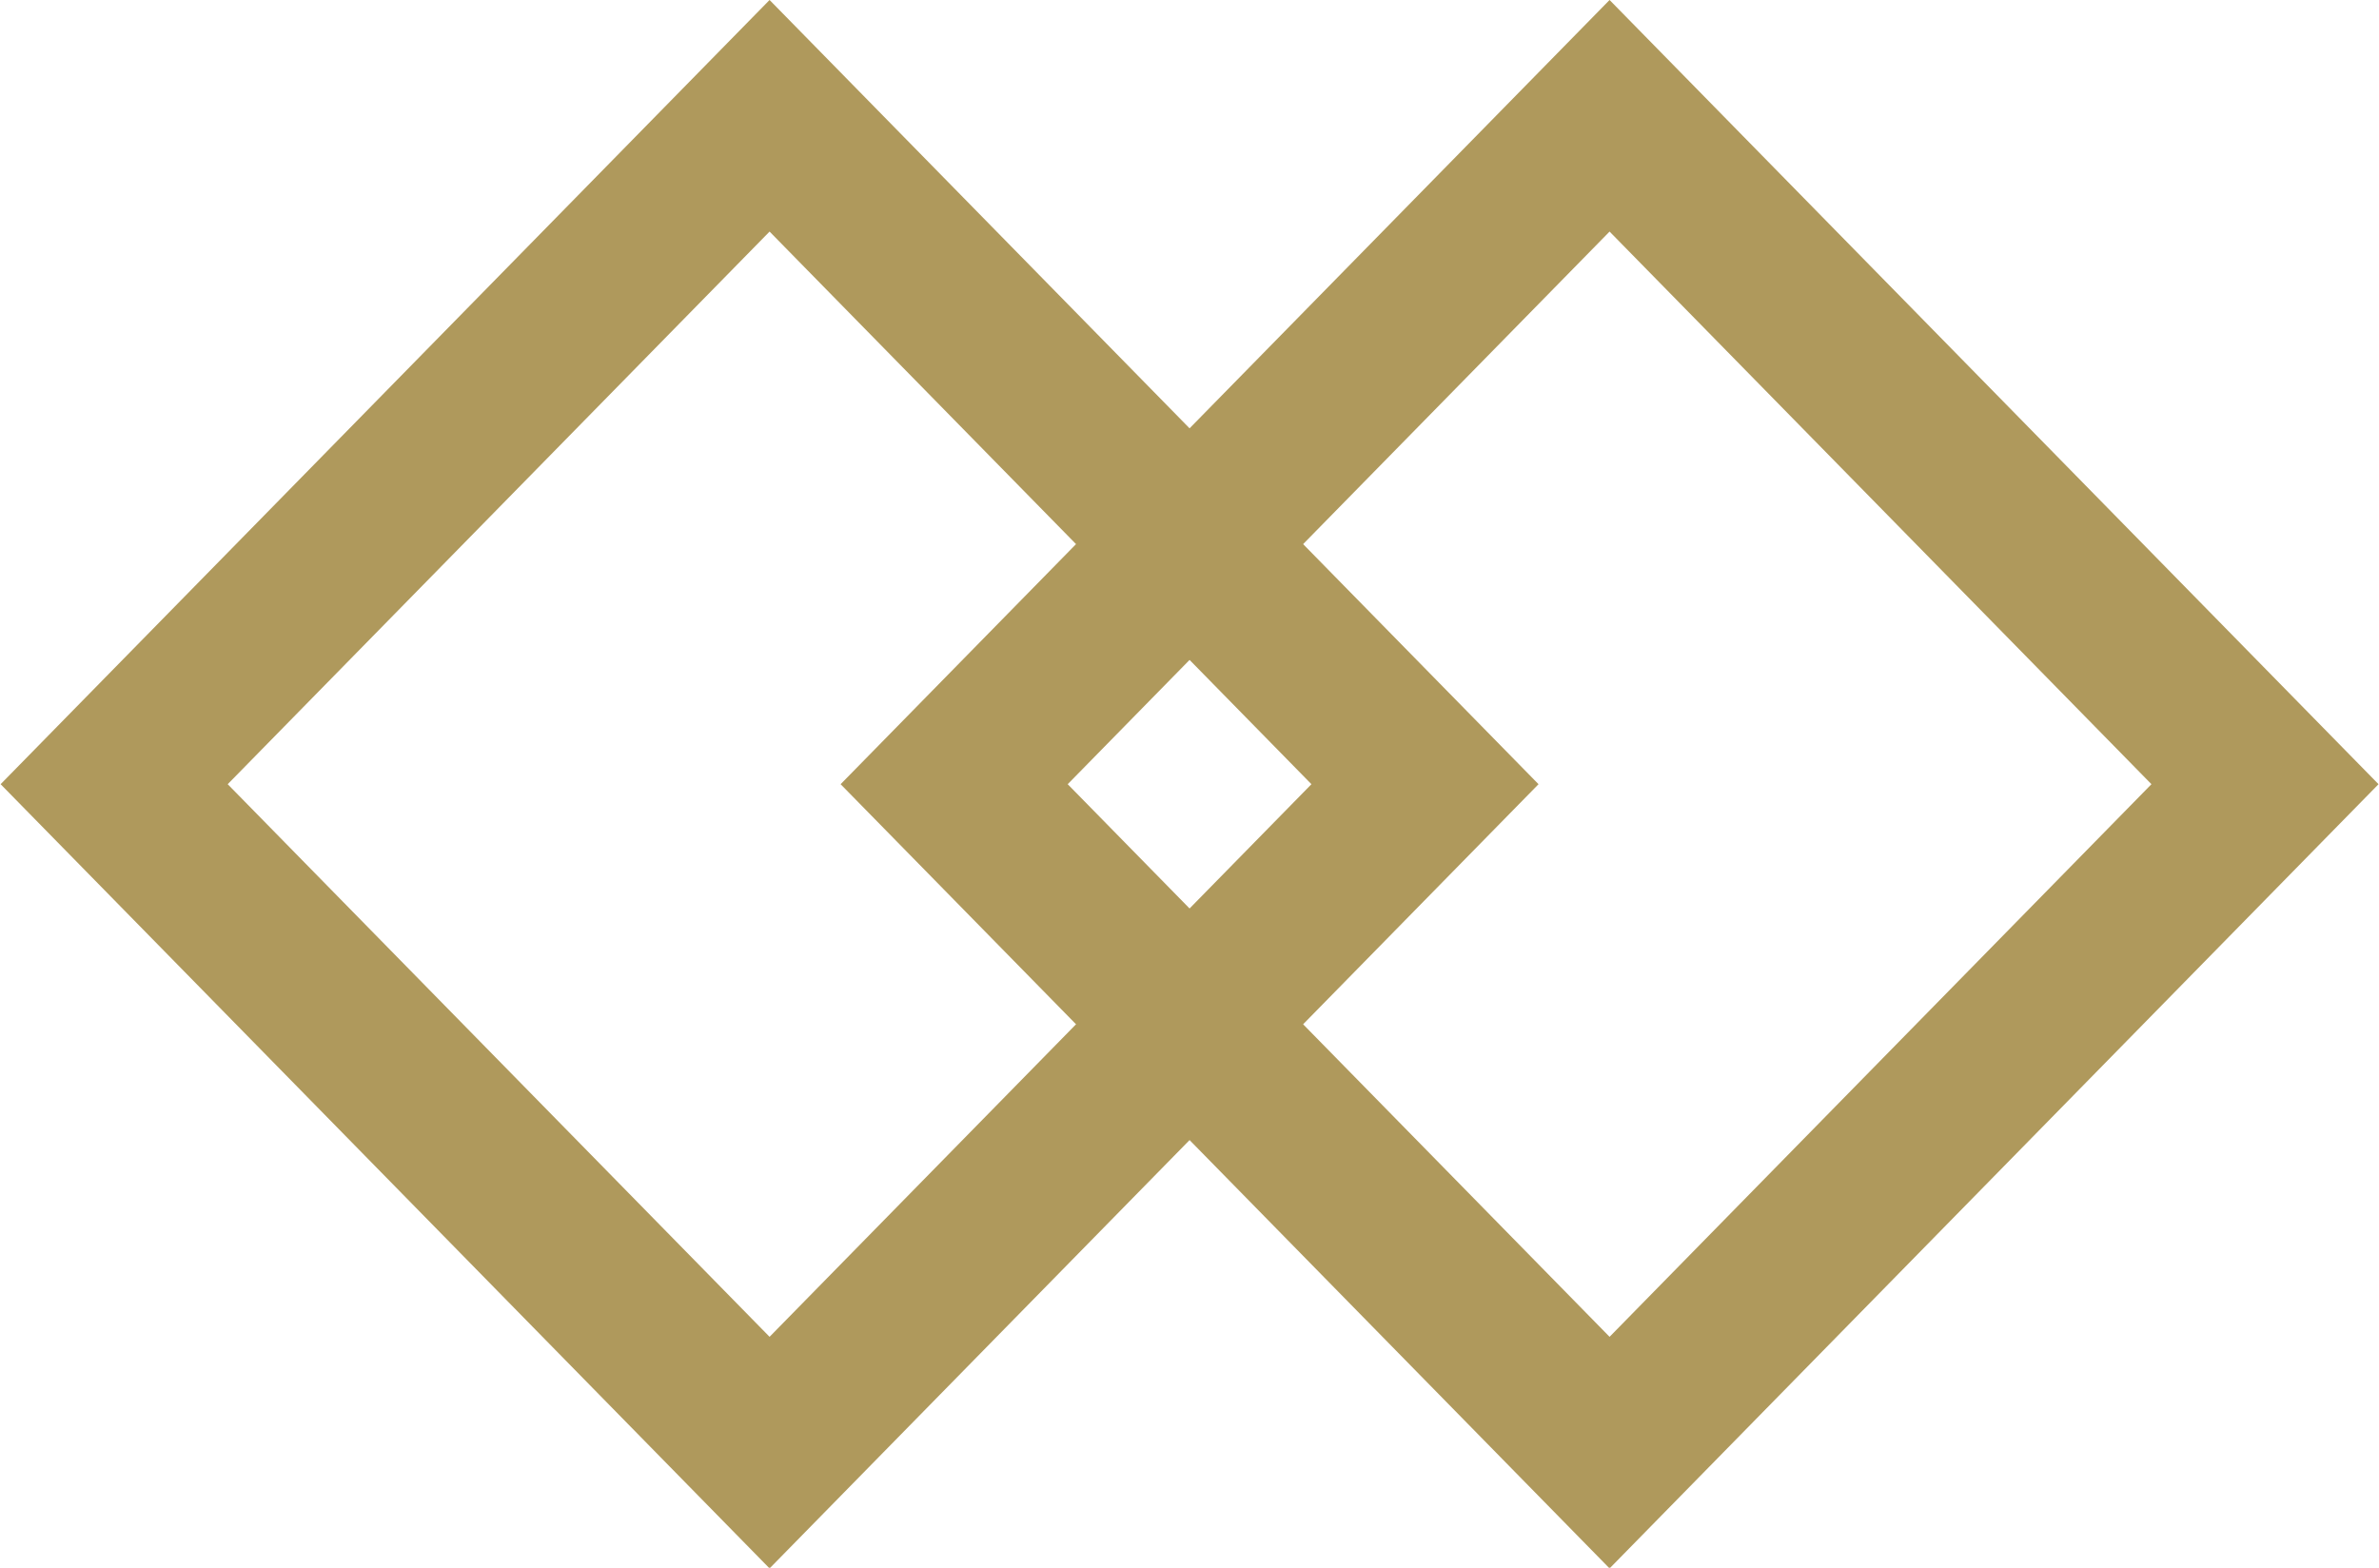 <svg viewBox="0 0 44 29" fill="none" xmlns="http://www.w3.org/2000/svg">
<rect y="2.141" width="17.317" height="17.317" transform="matrix(0.7 0.714 -0.7 0.714 15.732 0.613)" stroke="#AF995C" stroke-width="3"/>
<rect y="2.141" width="17.317" height="17.317" transform="matrix(0.7 0.714 -0.7 0.714 31.268 0.613)" stroke="#AF995C" stroke-width="3"/>
</svg>
